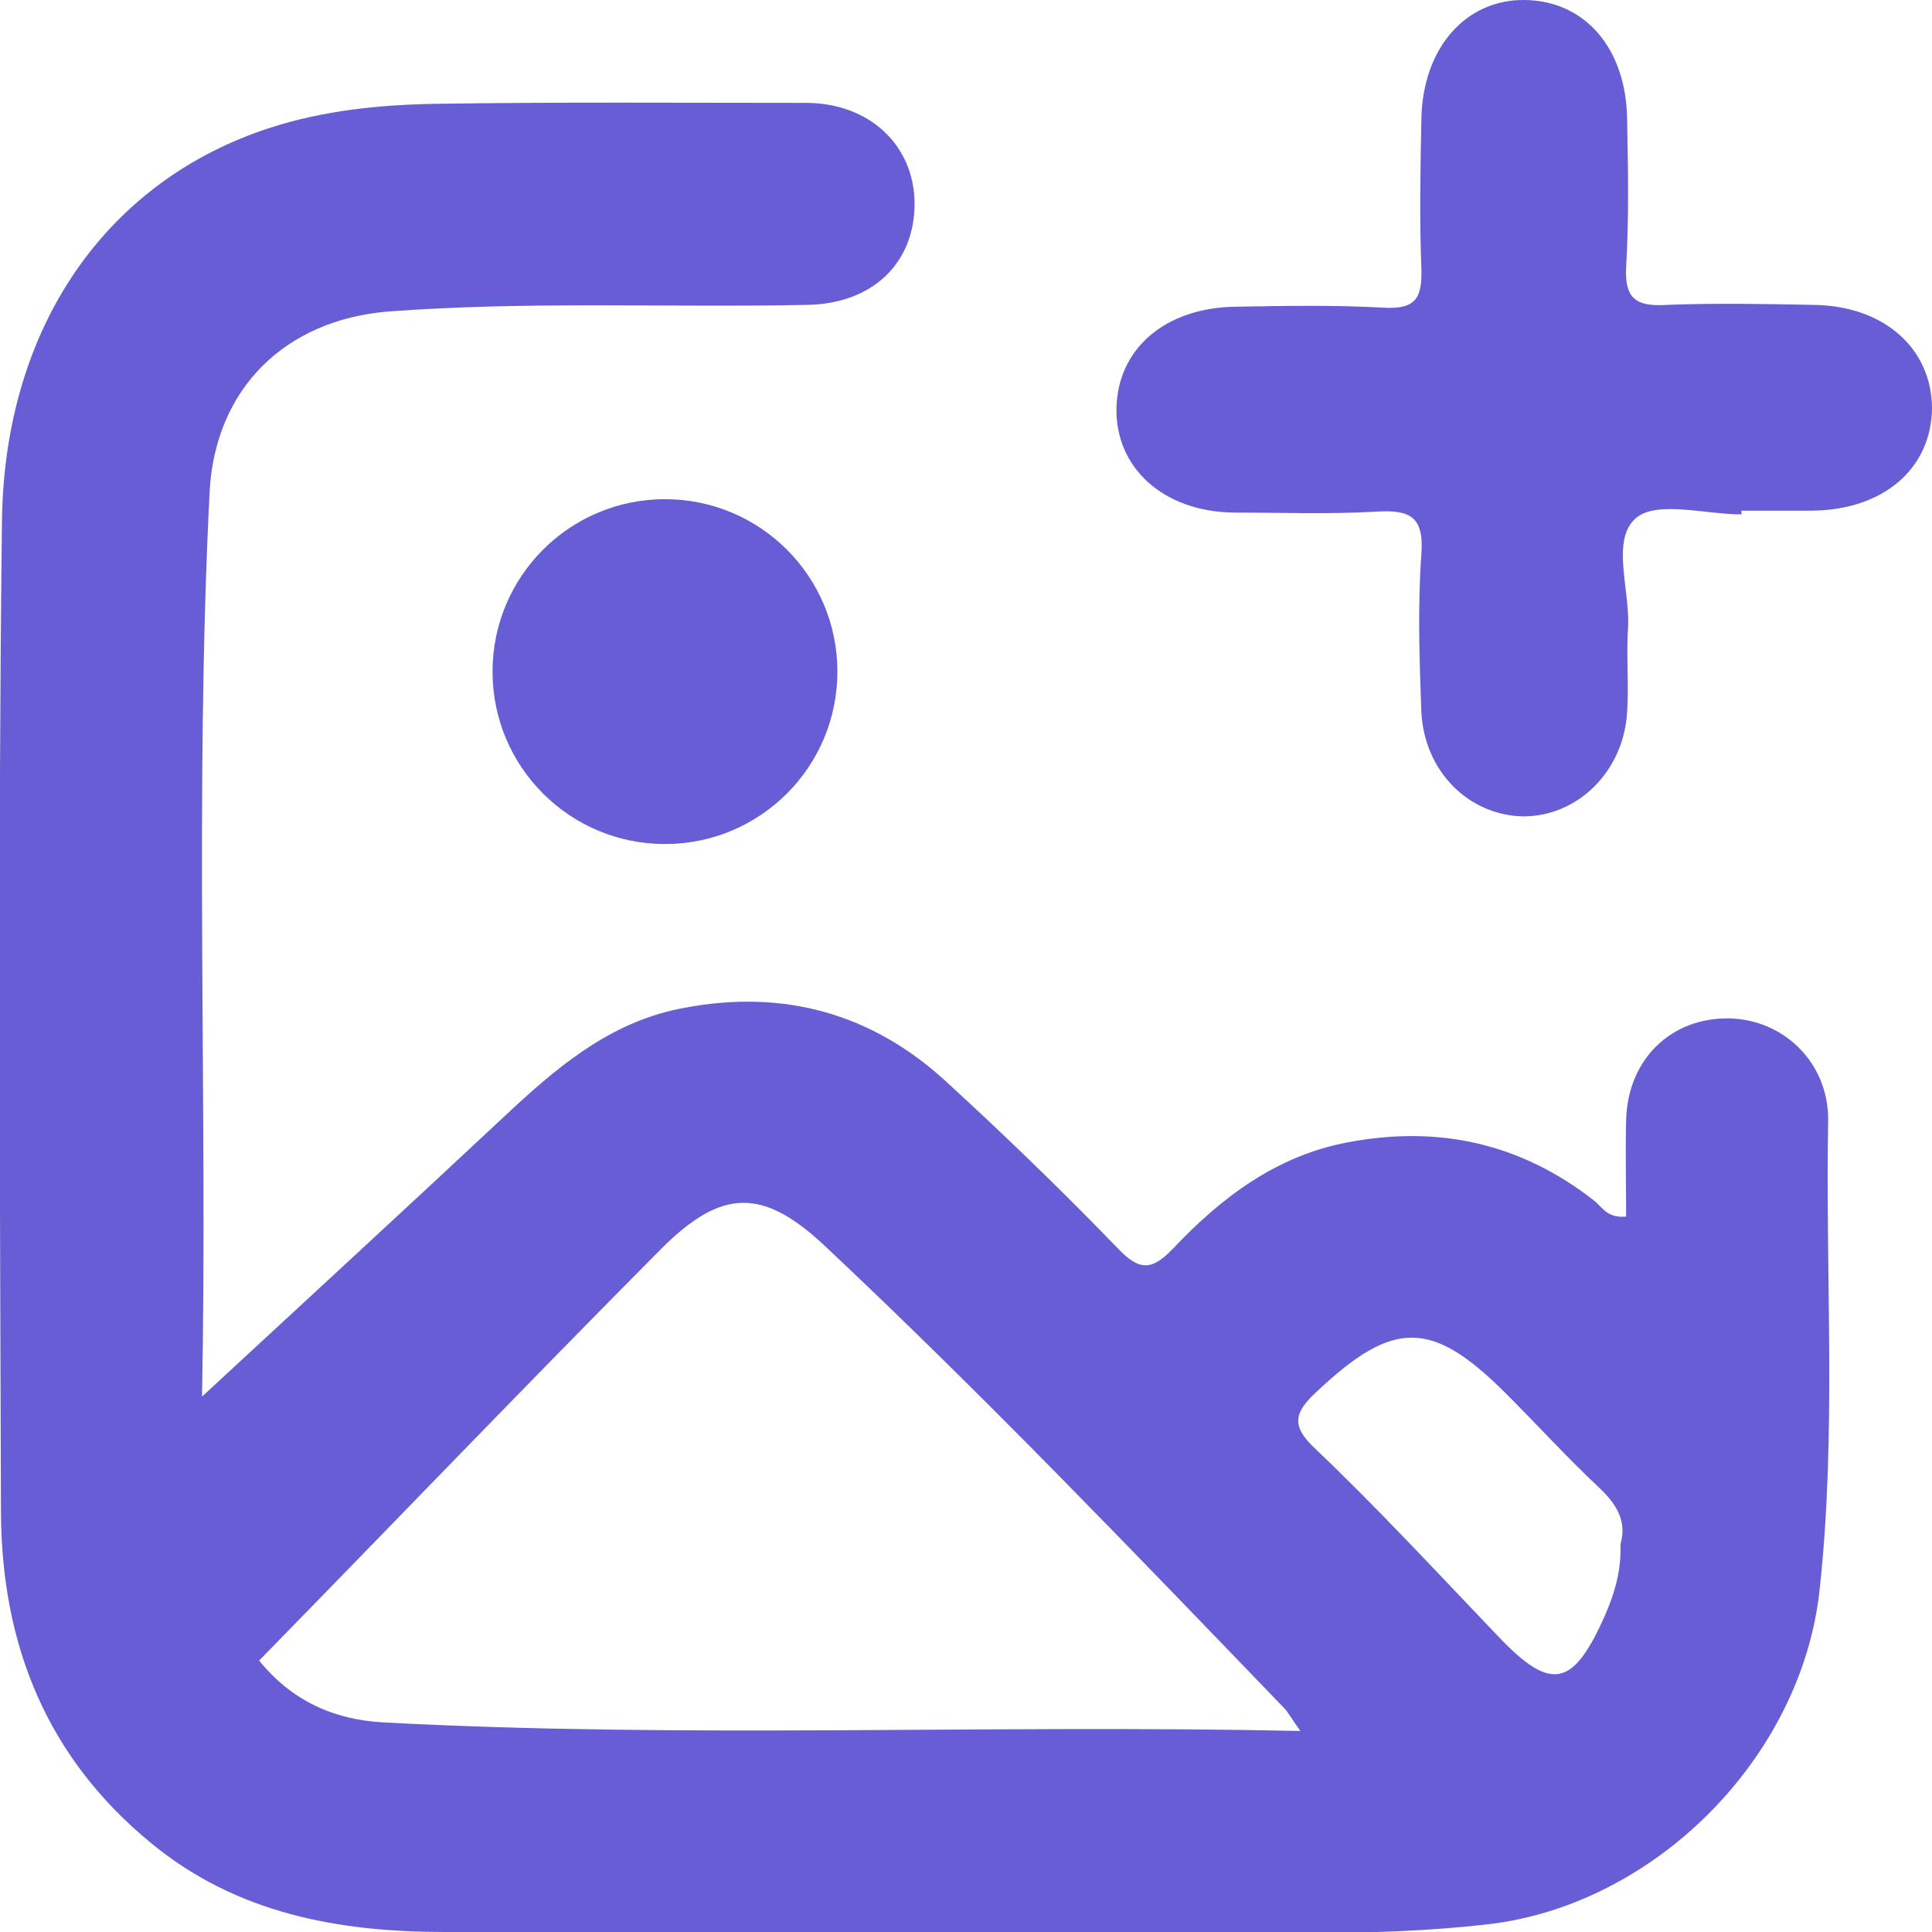 <svg width="16" height="16" viewBox="0 0 16 16" fill="none" xmlns="http://www.w3.org/2000/svg">
<g clip-path="url(#clip0_2319_30655)">
<path d="M1.673 11.566C2.509 10.793 3.392 9.98 4.26 9.168C4.671 8.789 5.097 8.45 5.665 8.347C6.493 8.189 7.227 8.394 7.842 8.963C8.323 9.404 8.797 9.862 9.254 10.335C9.428 10.517 9.53 10.533 9.712 10.343C10.114 9.917 10.572 9.57 11.164 9.46C11.913 9.318 12.592 9.467 13.199 9.941C13.27 9.996 13.31 10.091 13.467 10.075C13.467 9.807 13.46 9.538 13.467 9.27C13.483 8.765 13.846 8.426 14.319 8.434C14.769 8.442 15.14 8.797 15.14 9.27C15.116 10.572 15.211 11.874 15.069 13.168C14.919 14.556 13.704 15.779 12.316 15.937C11.834 15.992 11.345 16.008 10.864 16.008C8.473 16.008 6.083 16.008 3.684 16C2.809 16 1.964 15.85 1.254 15.266C0.387 14.556 0.016 13.625 0.008 12.537C-7.35854e-05 9.799 -0.016 7.061 0.016 4.331C0.031 2.698 0.891 1.491 2.241 1.057C2.682 0.915 3.14 0.868 3.598 0.86C4.623 0.844 5.649 0.852 6.674 0.852C7.203 0.852 7.574 1.207 7.574 1.688C7.574 2.178 7.227 2.517 6.682 2.525C5.523 2.548 4.371 2.493 3.211 2.58C2.367 2.651 1.783 3.211 1.736 4.071C1.609 6.611 1.72 9.16 1.673 11.566ZM10.769 14.335C10.69 14.225 10.667 14.178 10.635 14.146C9.388 12.852 8.142 11.55 6.832 10.319C6.319 9.838 5.98 9.838 5.475 10.343C4.355 11.471 3.258 12.615 2.146 13.752C2.414 14.083 2.761 14.241 3.172 14.264C5.673 14.398 8.181 14.28 10.769 14.335ZM13.42 12.789C13.475 12.6 13.389 12.458 13.246 12.323C12.978 12.071 12.734 11.803 12.473 11.542C11.858 10.927 11.542 10.927 10.911 11.519C10.722 11.692 10.682 11.803 10.895 12C11.416 12.497 11.905 13.026 12.402 13.546C12.844 14.012 13.026 13.98 13.294 13.373C13.373 13.191 13.428 13.002 13.42 12.789Z" fill="#675ED5"/>
<path d="M14.422 4.26C14.122 4.26 13.72 4.142 13.546 4.292C13.341 4.473 13.499 4.884 13.483 5.191C13.467 5.428 13.491 5.665 13.475 5.901C13.444 6.391 13.065 6.761 12.615 6.761C12.166 6.753 11.795 6.391 11.771 5.894C11.755 5.46 11.74 5.026 11.771 4.592C11.795 4.276 11.676 4.221 11.4 4.237C11.006 4.26 10.611 4.245 10.217 4.245C9.633 4.237 9.239 3.874 9.246 3.385C9.254 2.888 9.649 2.548 10.233 2.54C10.643 2.533 11.045 2.525 11.456 2.548C11.732 2.564 11.779 2.462 11.771 2.217C11.755 1.807 11.763 1.404 11.771 0.994C11.779 0.394 12.142 -0.008 12.631 7.17009e-06C13.128 0.008 13.467 0.402 13.475 0.986C13.483 1.396 13.491 1.799 13.467 2.209C13.452 2.477 13.554 2.54 13.799 2.525C14.209 2.509 14.611 2.517 15.022 2.525C15.605 2.533 16 2.888 16 3.385C15.992 3.882 15.598 4.221 15.014 4.229C14.816 4.229 14.619 4.229 14.422 4.229C14.422 4.237 14.422 4.245 14.422 4.26Z" fill="#675ED5"/>
<path d="M5.507 6.99C6.296 6.99 6.935 6.351 6.935 5.562C6.935 4.773 6.296 4.134 5.507 4.134C4.718 4.134 4.079 4.773 4.079 5.562C4.079 6.351 4.718 6.99 5.507 6.99Z" fill="#675ED5"/>
</g>
<defs>
<clipPath id="clip0_2319_30655">
<rect width="16" height="16" fill="white"/>
</clipPath>
</defs>
</svg>
